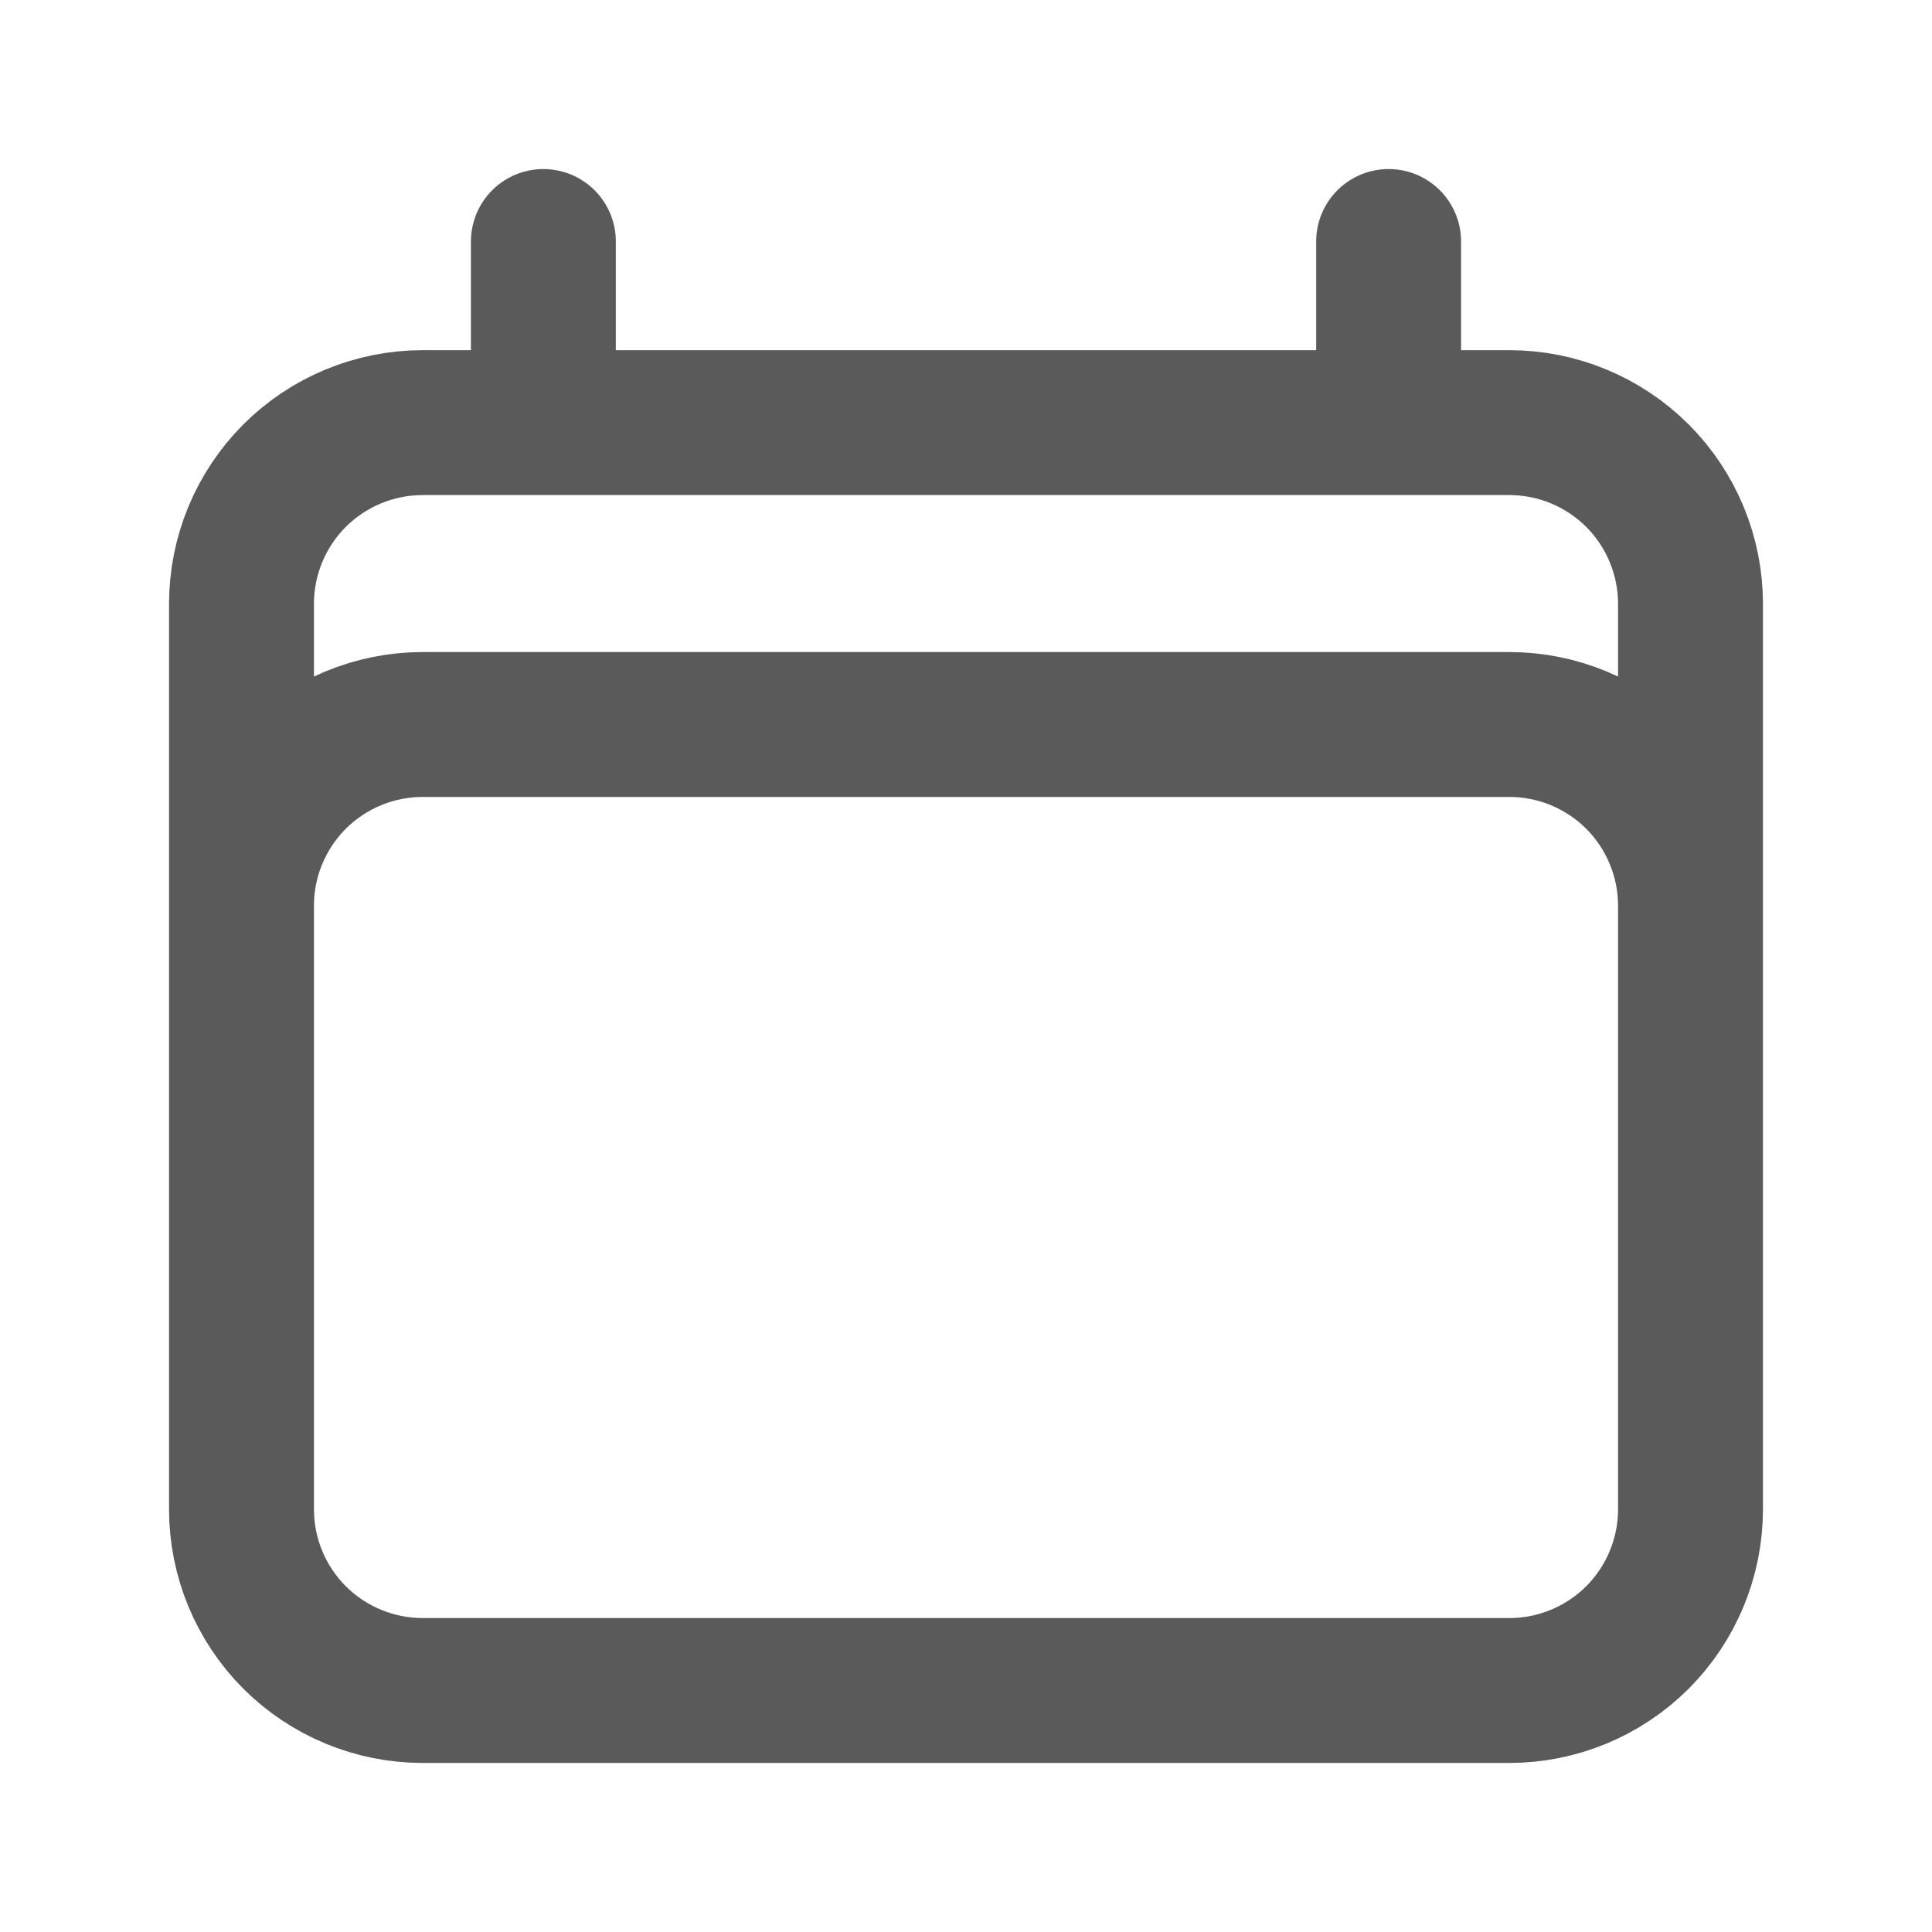 <svg width="20" height="20" viewBox="0 0 20 20" fill="none" xmlns="http://www.w3.org/2000/svg">
<path d="M5.625 2.5V4.375M14.375 2.5V4.375M2.5 15.625V6.25C2.5 5.753 2.698 5.276 3.049 4.924C3.401 4.573 3.878 4.375 4.375 4.375H15.625C16.122 4.375 16.599 4.573 16.951 4.924C17.302 5.276 17.5 5.753 17.5 6.25V15.625M2.5 15.625C2.5 16.122 2.698 16.599 3.049 16.951C3.401 17.302 3.878 17.5 4.375 17.5H15.625C16.122 17.5 16.599 17.302 16.951 16.951C17.302 16.599 17.5 16.122 17.5 15.625M2.5 15.625V9.375C2.5 8.878 2.698 8.401 3.049 8.049C3.401 7.698 3.878 7.5 4.375 7.5H15.625C16.122 7.5 16.599 7.698 16.951 8.049C17.302 8.401 17.5 8.878 17.5 9.375V15.625" stroke="#5A5A5A" stroke-width="1.5" stroke-linecap="round" stroke-linejoin="round"/>
</svg>

